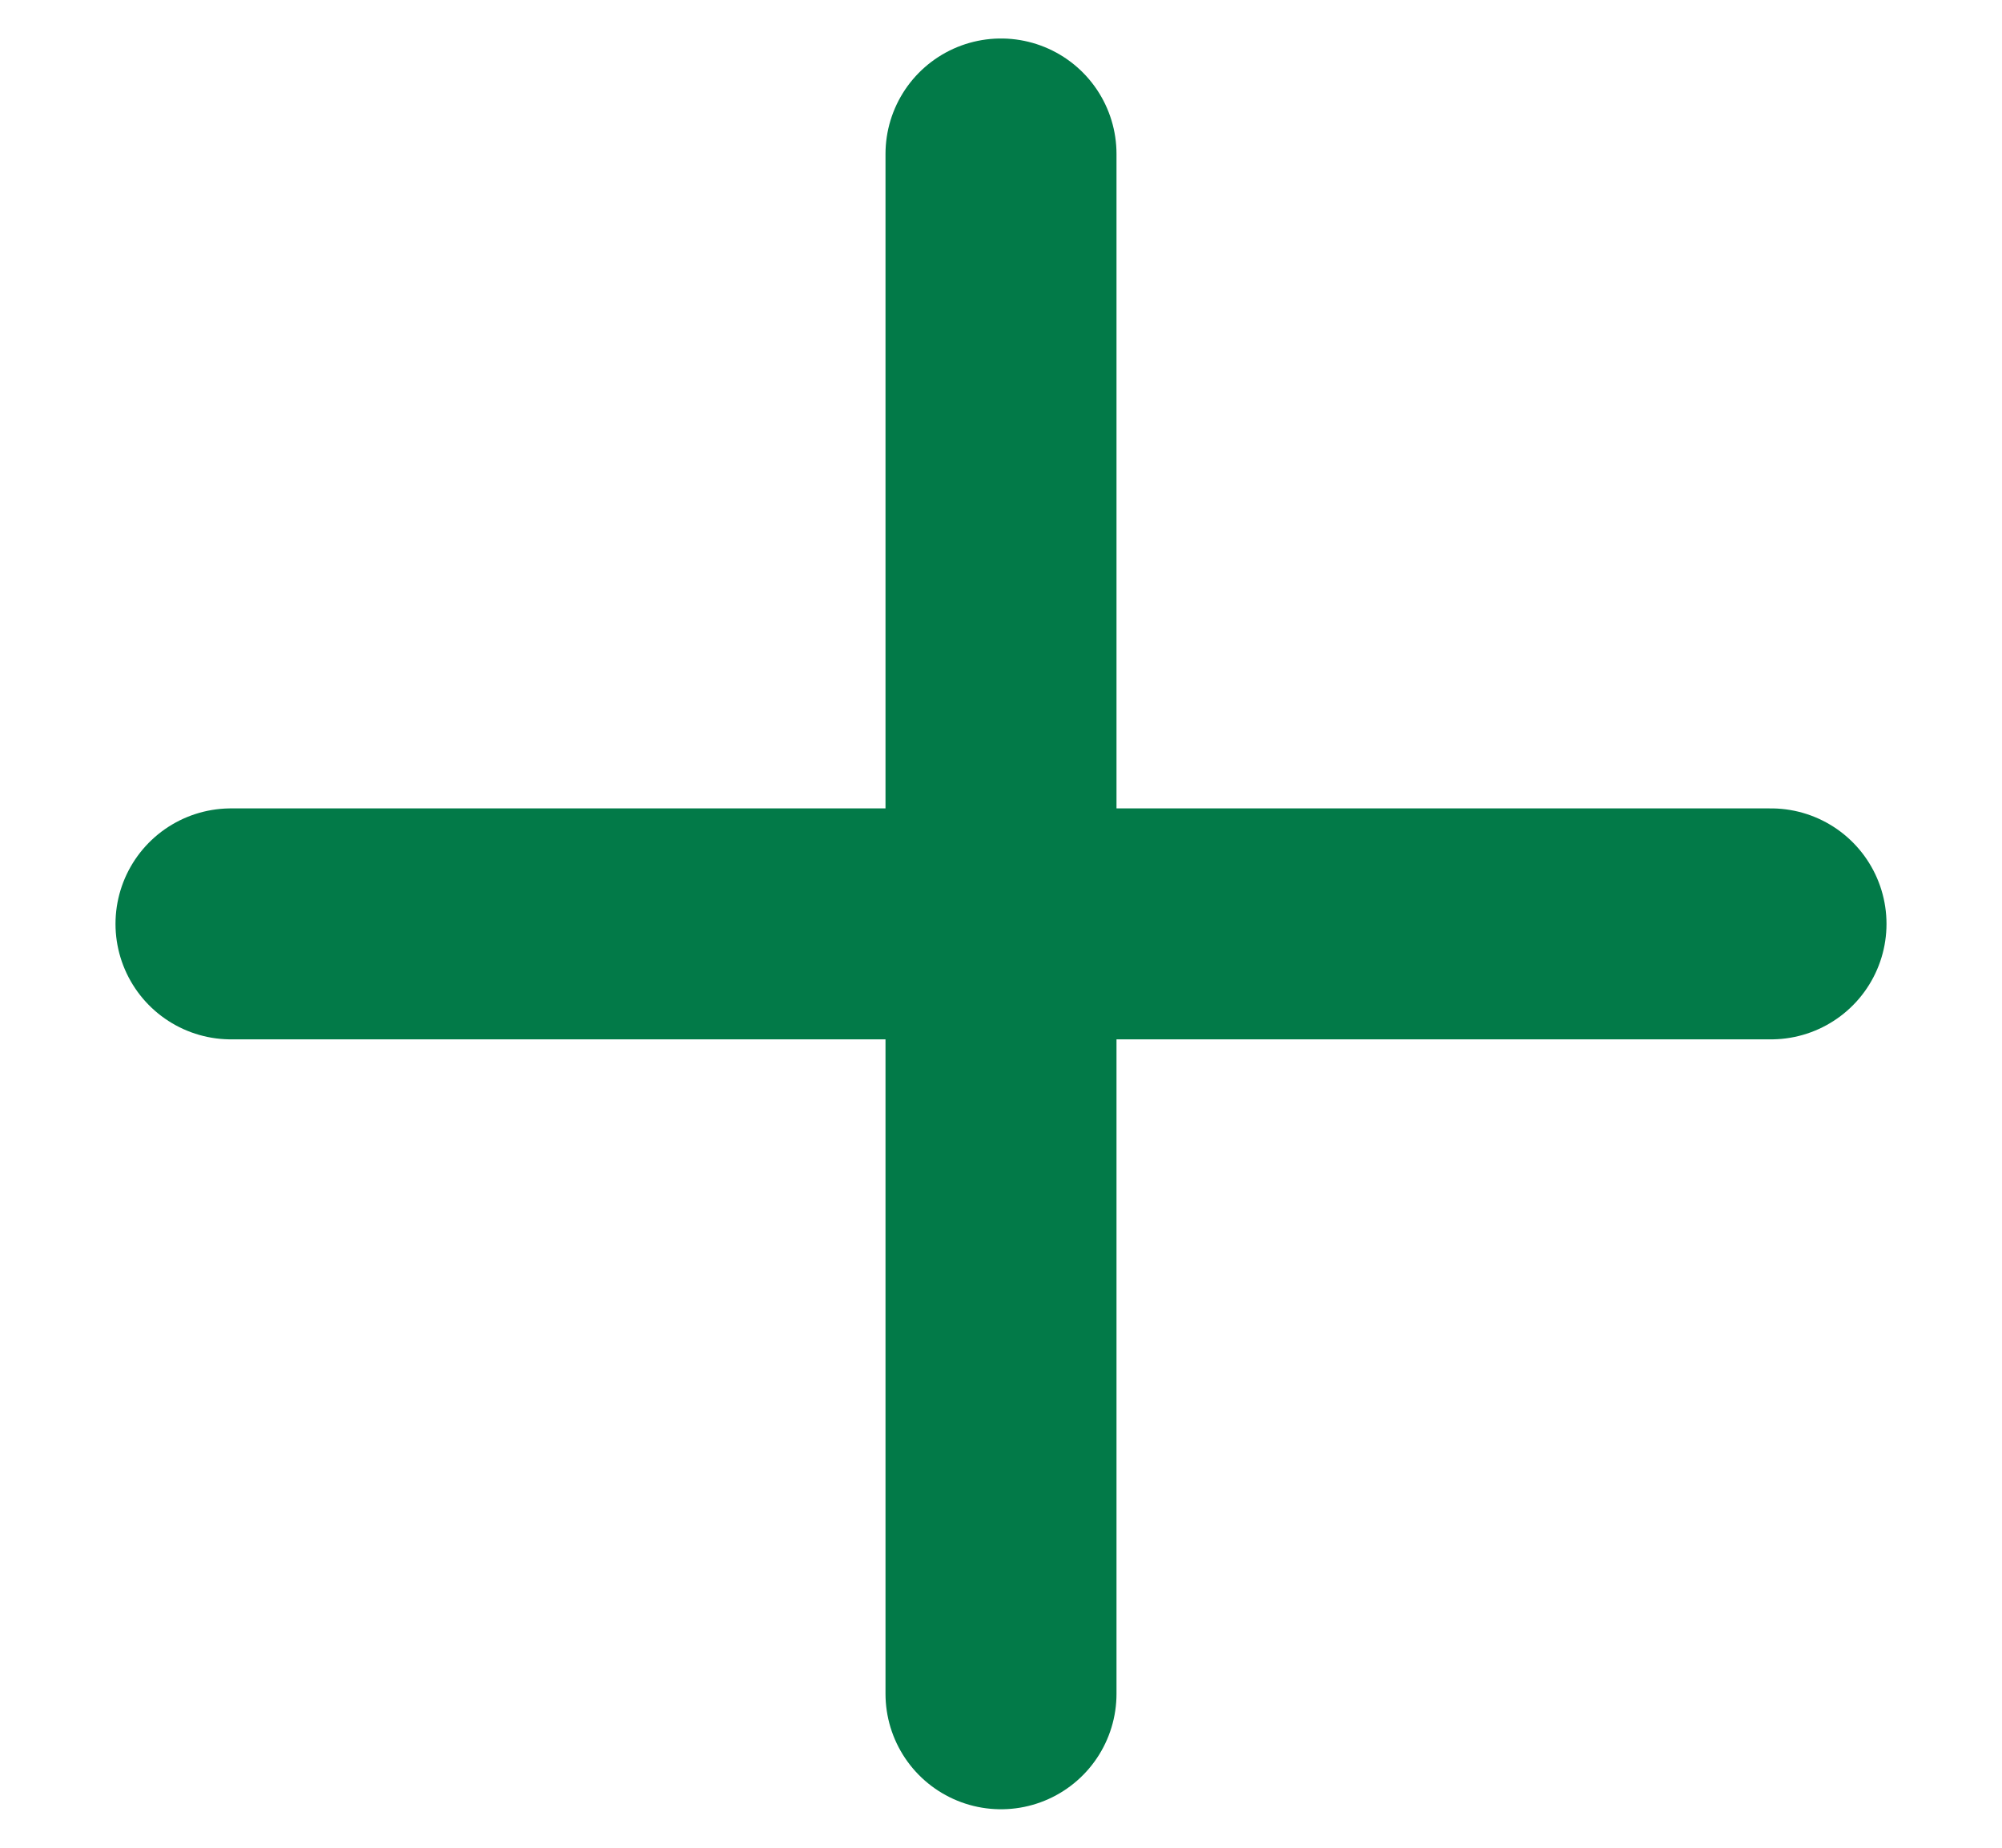 <svg width="13" height="12" viewBox="0 0 13 12" fill="none" xmlns="http://www.w3.org/2000/svg">
<path d="M1.5 6H11.5M6.5 1V11" stroke="#027A48" stroke-width="1.5" stroke-linecap="round" stroke-linejoin="round"/>
</svg>
